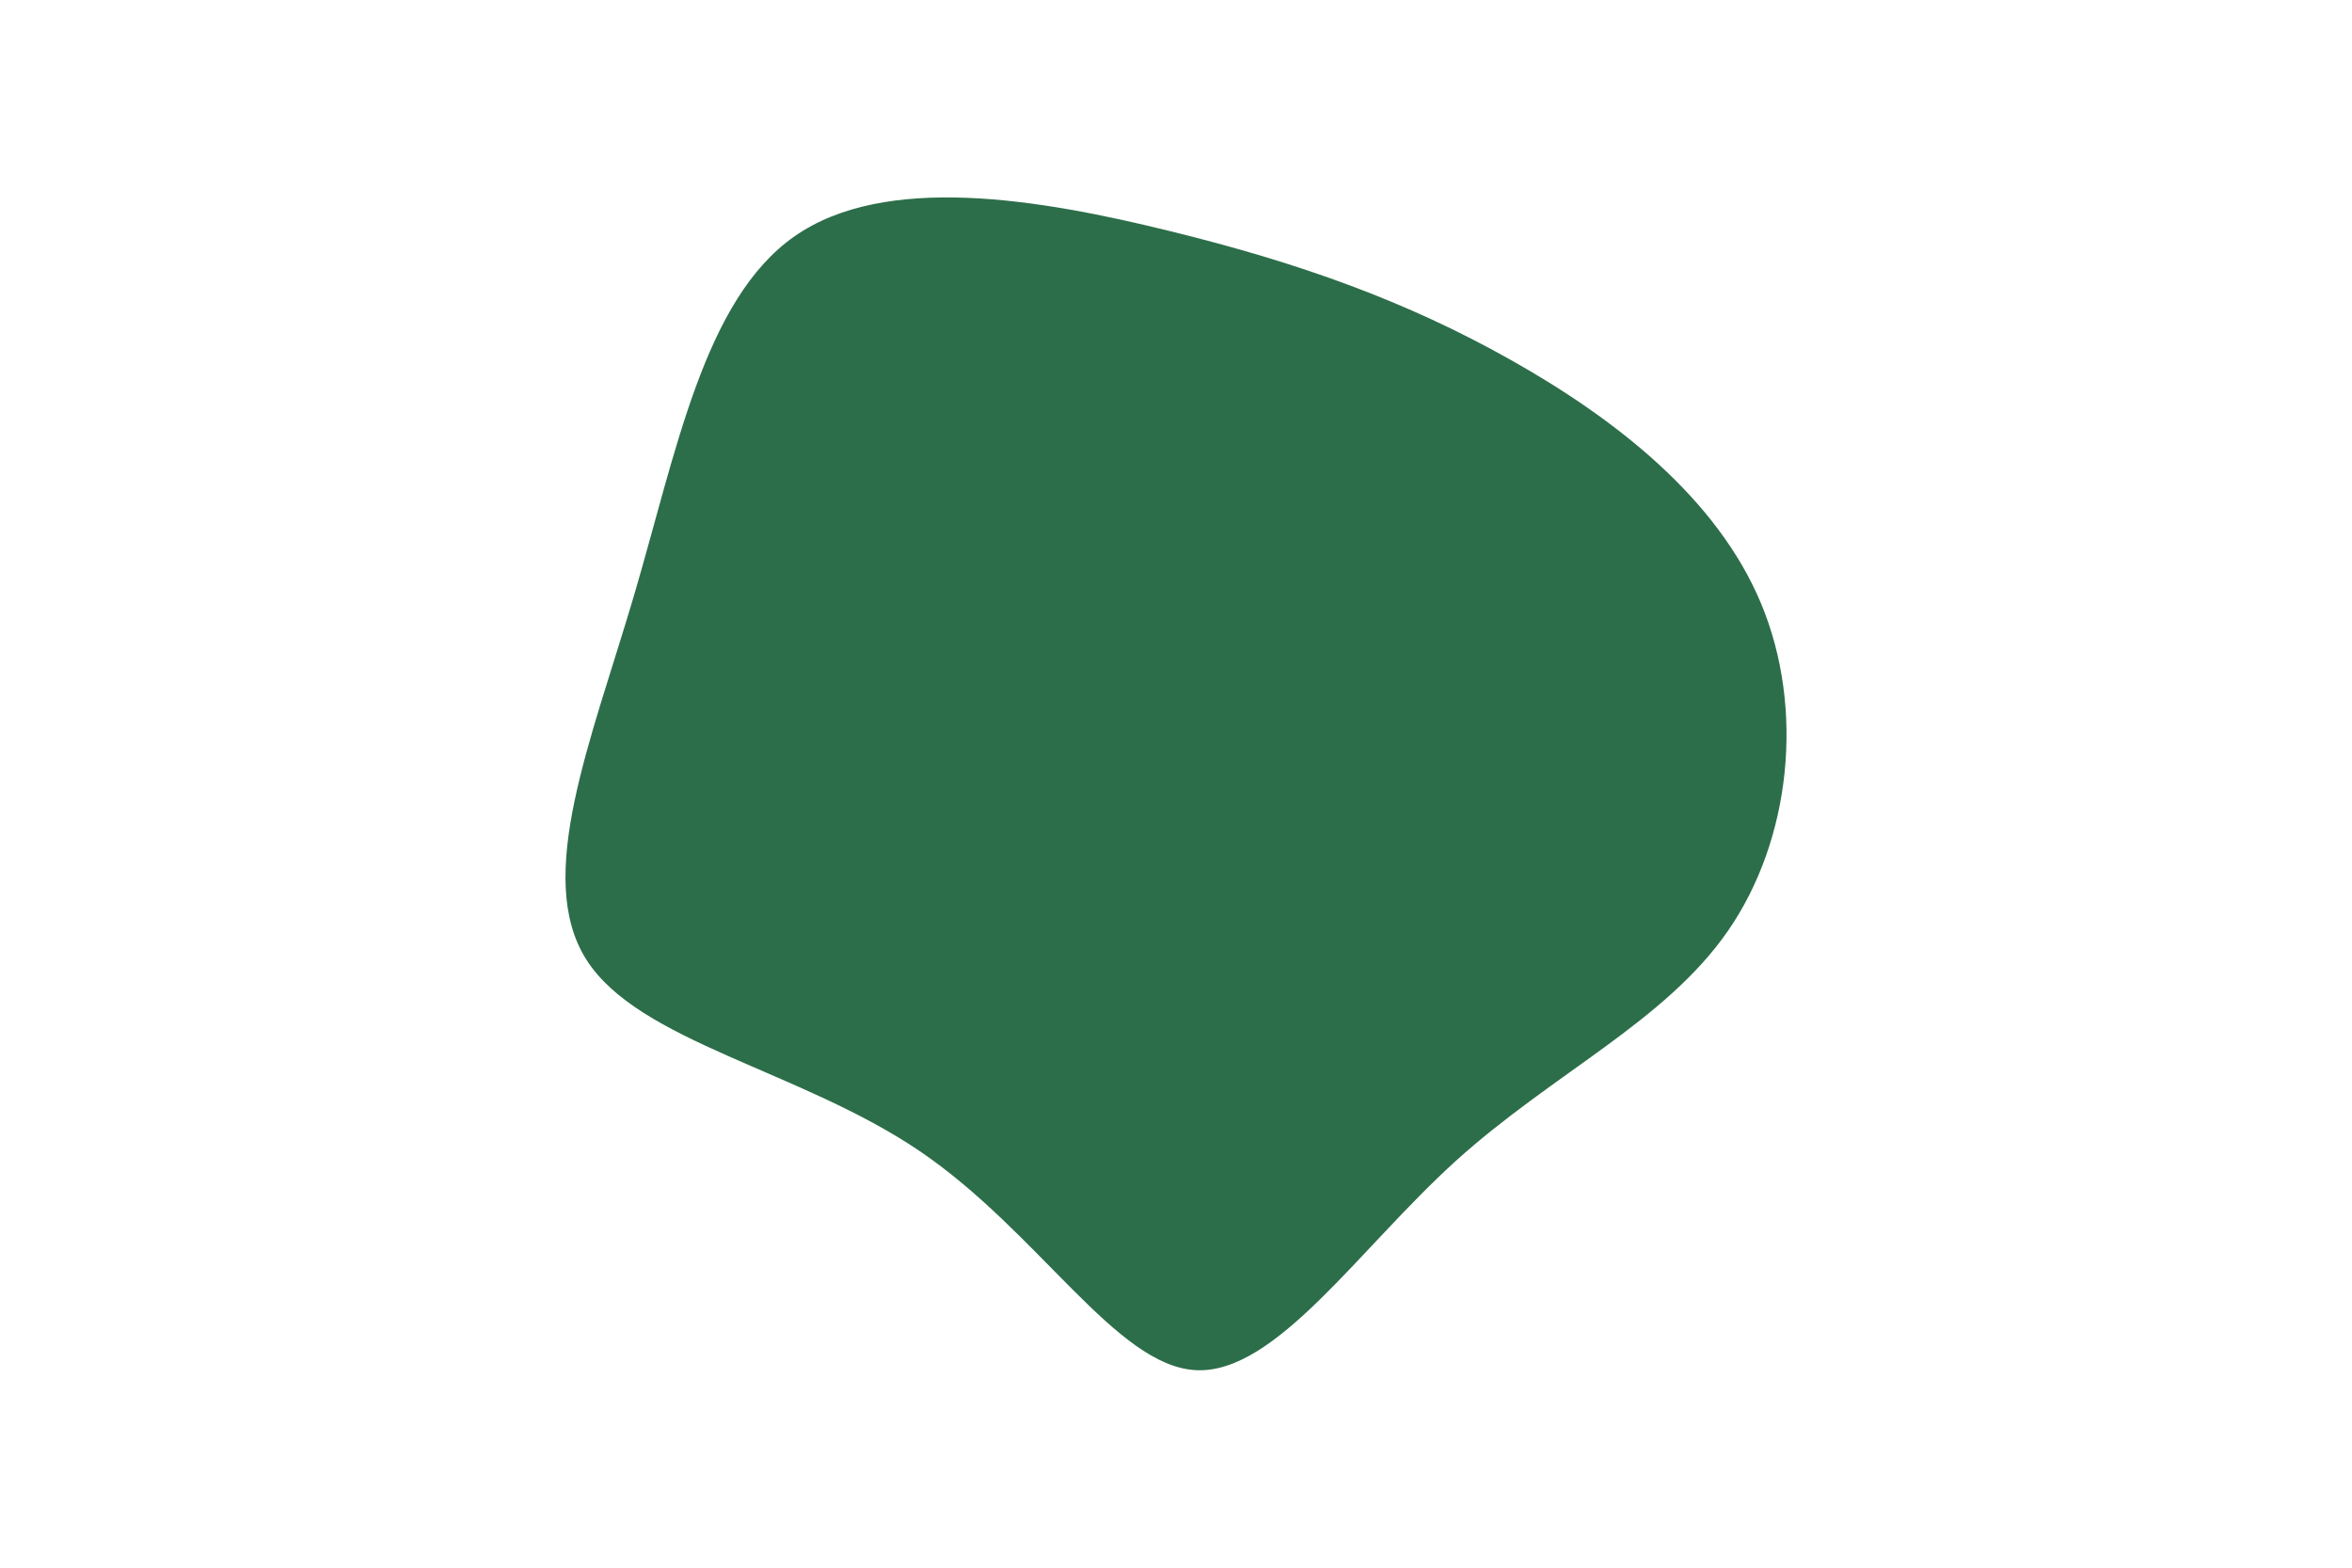 <svg id="visual" viewBox="0 0 900 600" width="900" height="600" xmlns="http://www.w3.org/2000/svg" xmlns:xlink="http://www.w3.org/1999/xlink" version="1.1"><g transform="translate(456.388 299.002)"><path d="M121.8 -161.2C161.8 -138.7 200.7 -108.3 217.5 -68C234.3 -27.7 228.9 22.5 204.8 57.3C180.7 92.1 138 111.6 100.7 145.3C63.5 179 31.7 227 1.2 225.4C-29.4 223.8 -58.8 172.6 -104.4 141.6C-150.1 110.6 -212 99.8 -232 68.3C-252 36.8 -230.2 -15.5 -213.9 -70.7C-197.6 -126 -187 -184.4 -152.3 -208.6C-117.6 -232.8 -58.8 -222.9 -8.9 -210.6C40.9 -198.4 81.9 -183.7 121.8 -161.2" fill="#2c6e49"></path></g></svg>